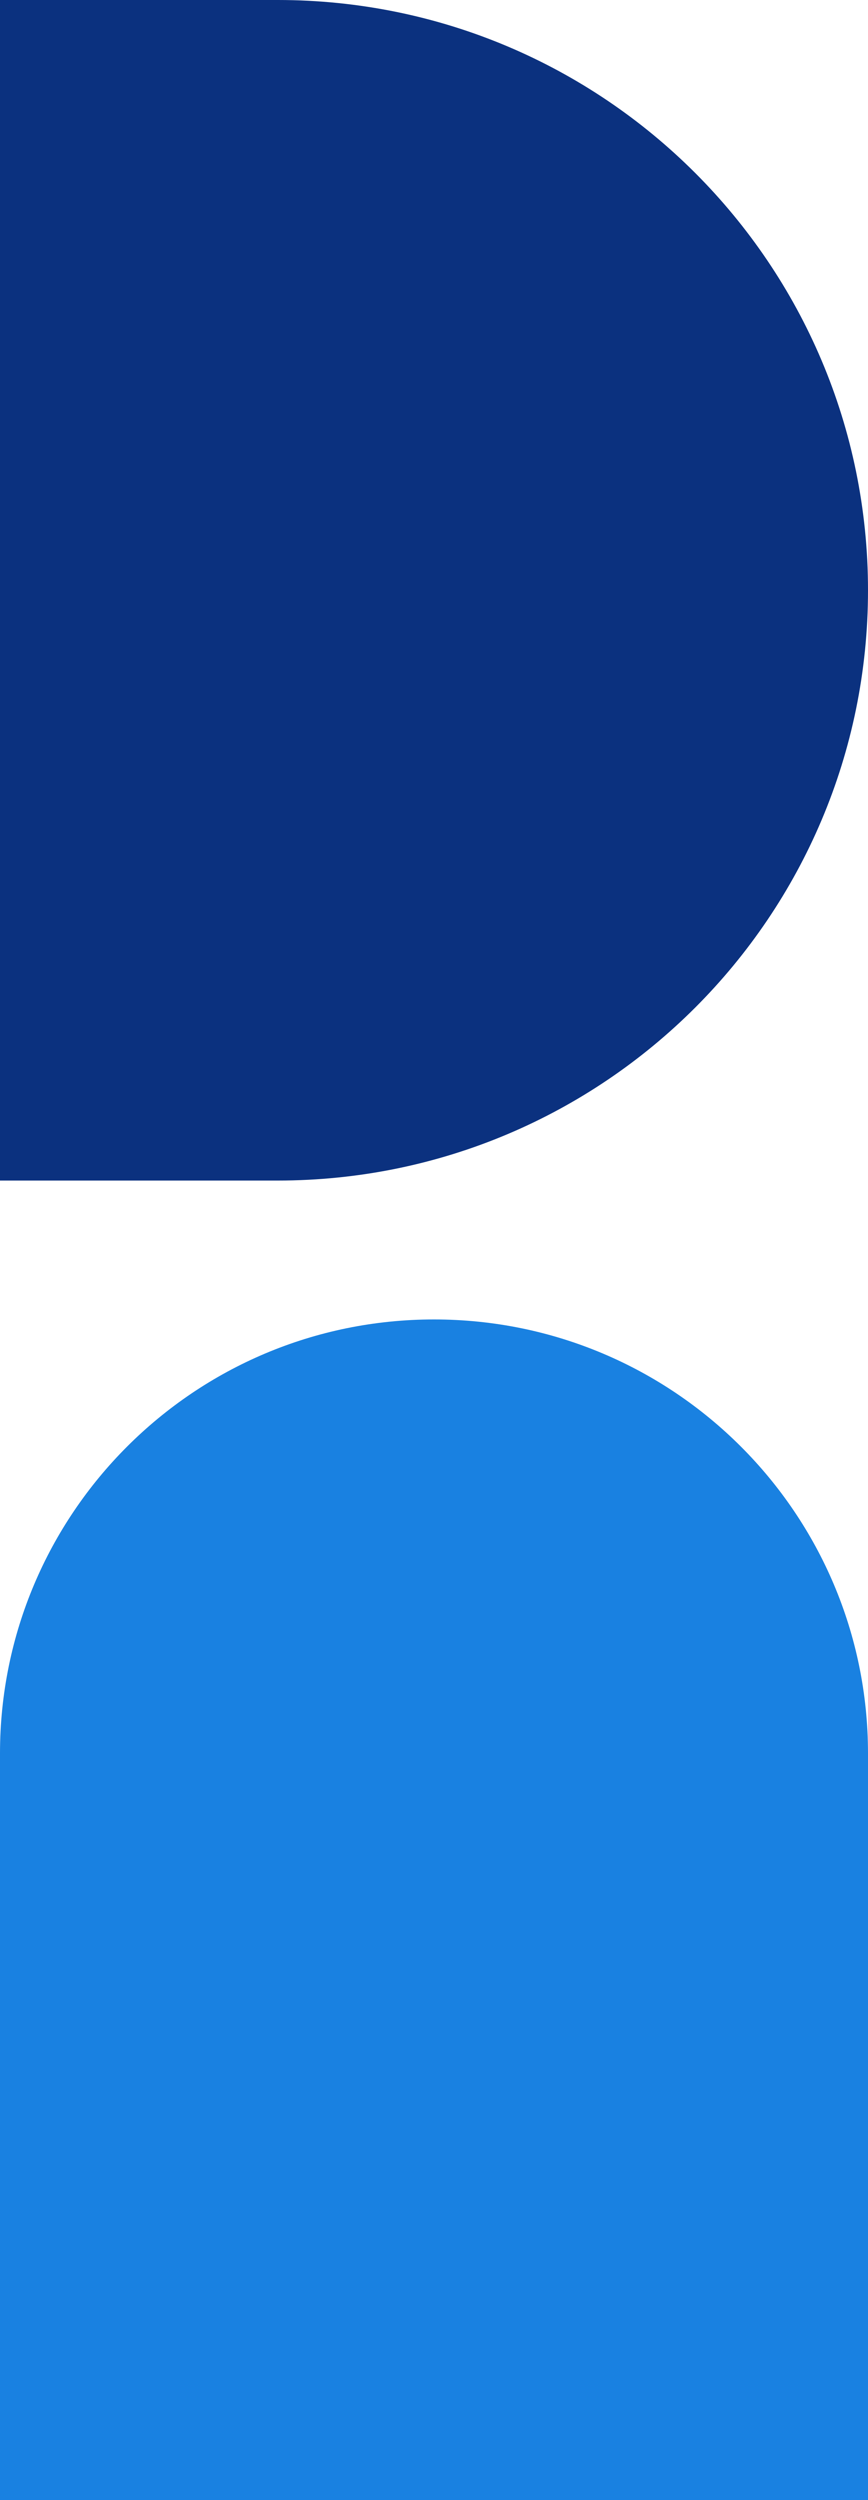 <svg width="25" height="72" viewBox="0 0 25 72" fill="none" xmlns="http://www.w3.org/2000/svg">
<path d="M0 34L-1.69386e-06 0L8 -2.93493e-07C17.389 -6.37938e-07 25 7.611 25 17C25 26.389 17.389 34 8 34L0 34Z" fill="#0B317F"/>
<path d="M25 72L-3.8147e-06 72L-2.62376e-06 50.5C-2.24135e-06 43.596 5.596 38 12.5 38C19.404 38 25 43.596 25 50.5L25 72Z" fill="#1981E1"/>
</svg>
